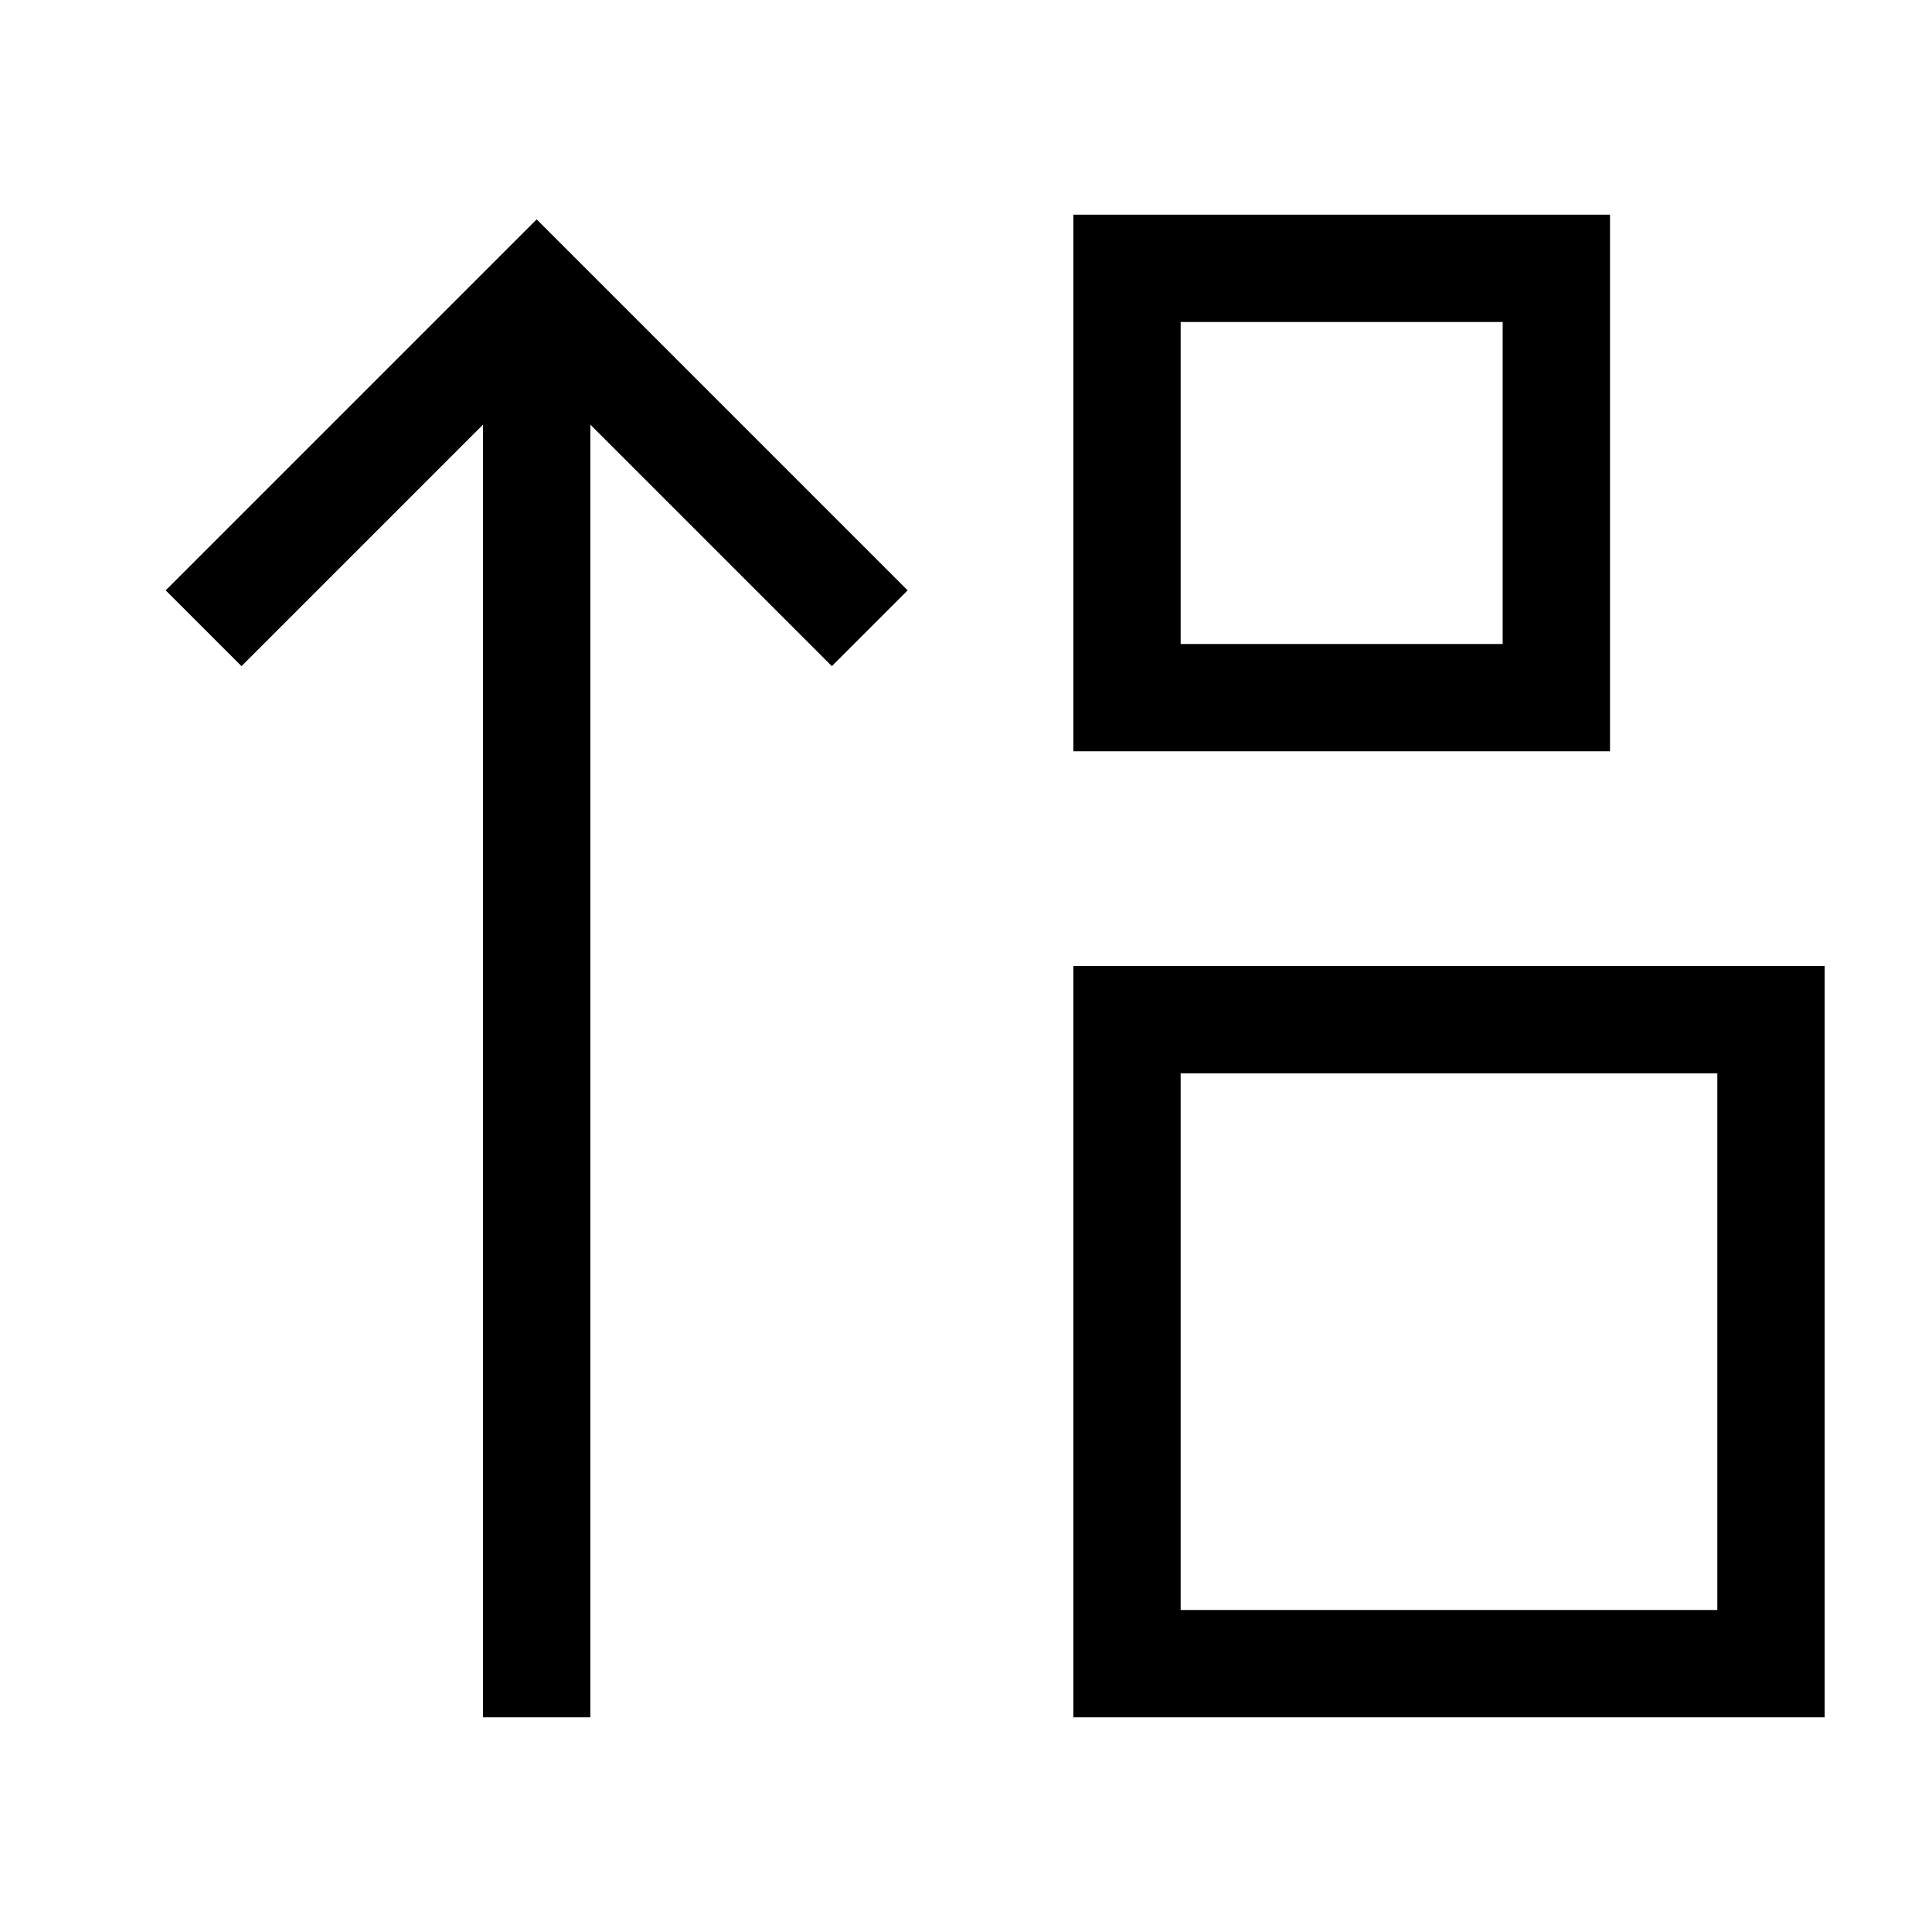 <svg xmlns="http://www.w3.org/2000/svg" width="24" height="24" viewBox="0 0 576 512"><path d="M352 192l-32 0 0-32 0-96 0-32 32 0 96 0 32 0 0 32 0 96 0 32-32 0-96 0zm96-32l0-96-96 0 0 96 96 0zM160 33.4l11.3 11.3 88 88L270.6 144 248 166.6l-11.3-11.3L176 94.6 176 464l0 16-32 0 0-16 0-369.4L83.3 155.3 72 166.6 49.4 144l11.3-11.3 88-88L160 33.4zM320 480l0-32 0-160 0-32 32 0 160 0 32 0 0 32 0 160 0 32-32 0-160 0-32 0zM512 288l-160 0 0 160 160 0 0-160z"/></svg>